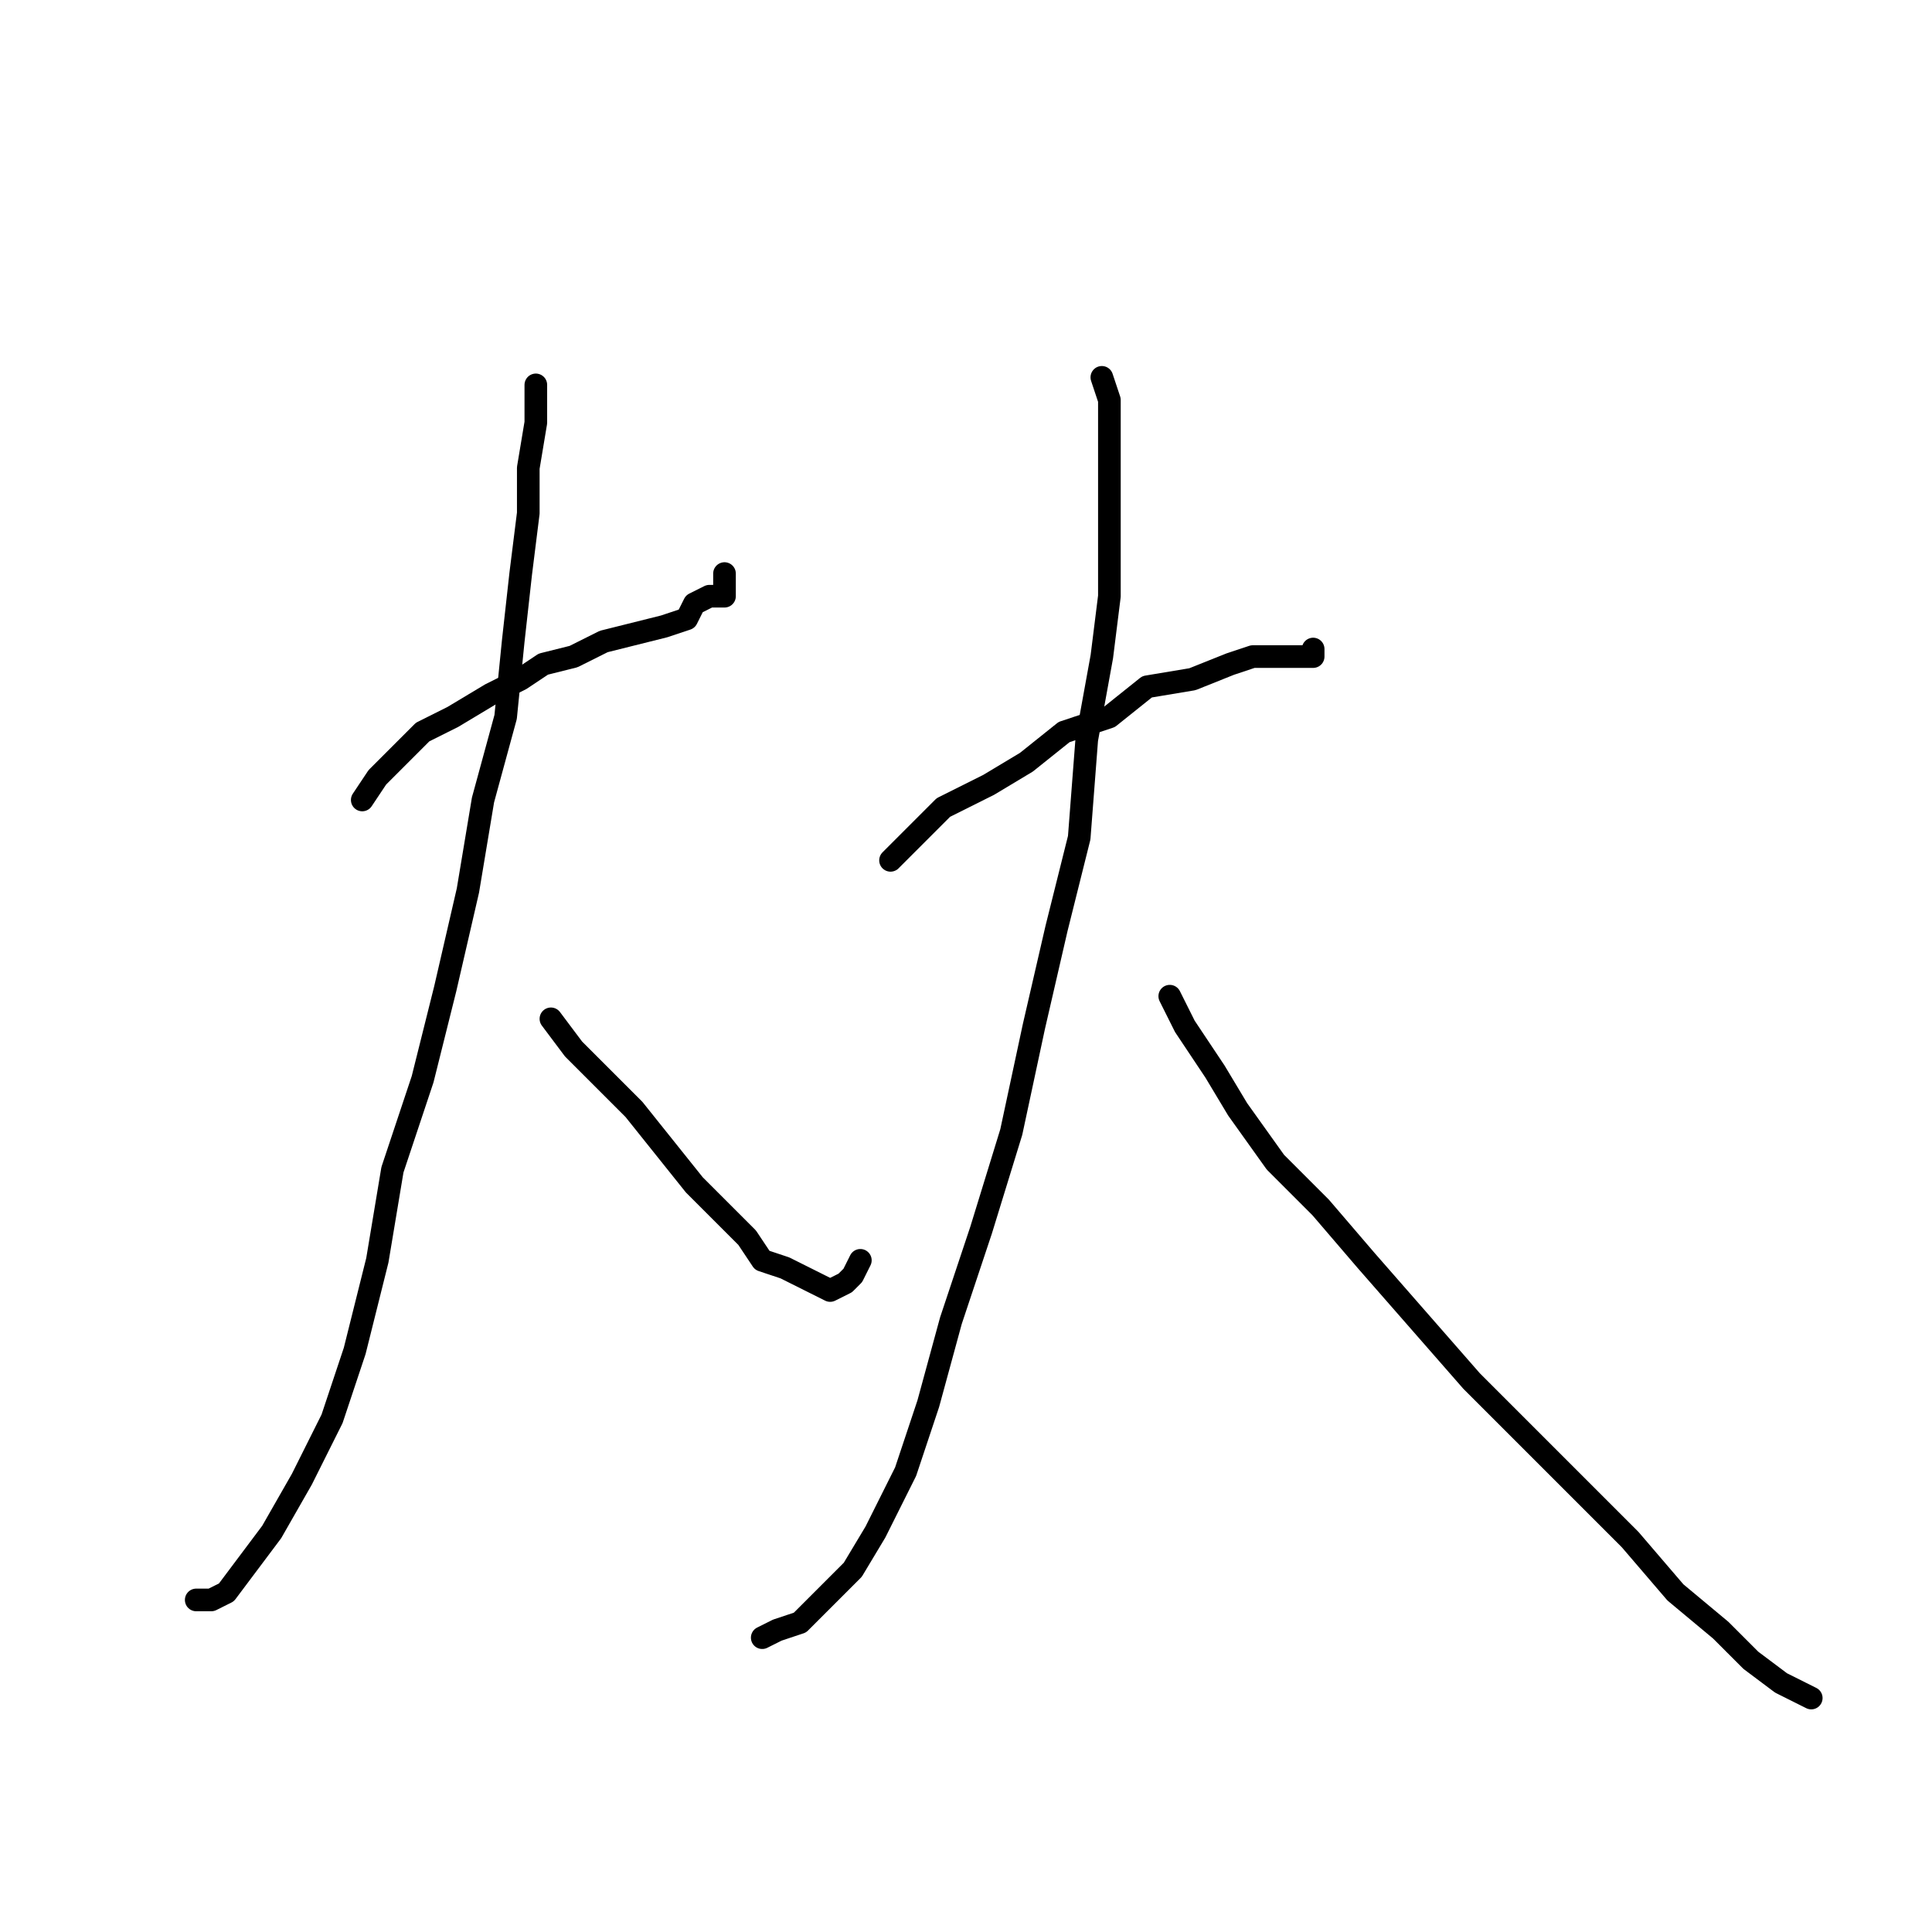 <?xml version="1.0" standalone="no"?>
    <svg width="256" height="256" xmlns="http://www.w3.org/2000/svg" version="1.1">
    <polyline stroke="black" stroke-width="3" stroke-linecap="round" fill="transparent" stroke-linejoin="round" points="48 106 50 103 53 100 56 97 60 95 65 92 69 90 72 88 76 87 80 85 84 84 88 83 91 82 92 80 94 79 96 79 96 78 96 76 96 76 " />
        <polyline stroke="black" stroke-width="3" stroke-linecap="round" fill="transparent" stroke-linejoin="round" points="71 51 71 56 70 62 70 68 69 76 68 85 67 95 64 106 62 118 59 131 56 143 52 155 50 167 47 179 44 188 40 196 36 203 33 207 30 211 28 212 26 212 26 212 " />
        <polyline stroke="black" stroke-width="3" stroke-linecap="round" fill="transparent" stroke-linejoin="round" points="73 135 76 139 80 143 84 147 88 152 92 157 96 161 99 164 101 167 104 168 108 170 110 171 112 170 113 169 114 167 114 167 " />
        <polyline stroke="black" stroke-width="3" stroke-linecap="round" fill="transparent" stroke-linejoin="round" points="118 114 121 111 125 107 131 104 136 101 141 97 147 95 152 91 158 90 163 88 166 87 169 87 171 87 172 87 174 87 174 86 174 86 " />
        <polyline stroke="black" stroke-width="3" stroke-linecap="round" fill="transparent" stroke-linejoin="round" points="146 50 147 53 147 58 147 63 147 71 147 79 146 87 144 98 143 111 140 123 137 136 134 150 130 163 126 175 123 186 120 195 116 203 113 208 109 212 106 215 103 216 101 217 101 217 " />
        <polyline stroke="black" stroke-width="3" stroke-linecap="round" fill="transparent" stroke-linejoin="round" points="155 132 157 136 161 142 164 147 169 154 175 160 181 167 188 175 195 183 202 190 209 197 216 204 222 211 228 216 232 220 236 223 238 224 240 225 240 225 " />
        </svg>